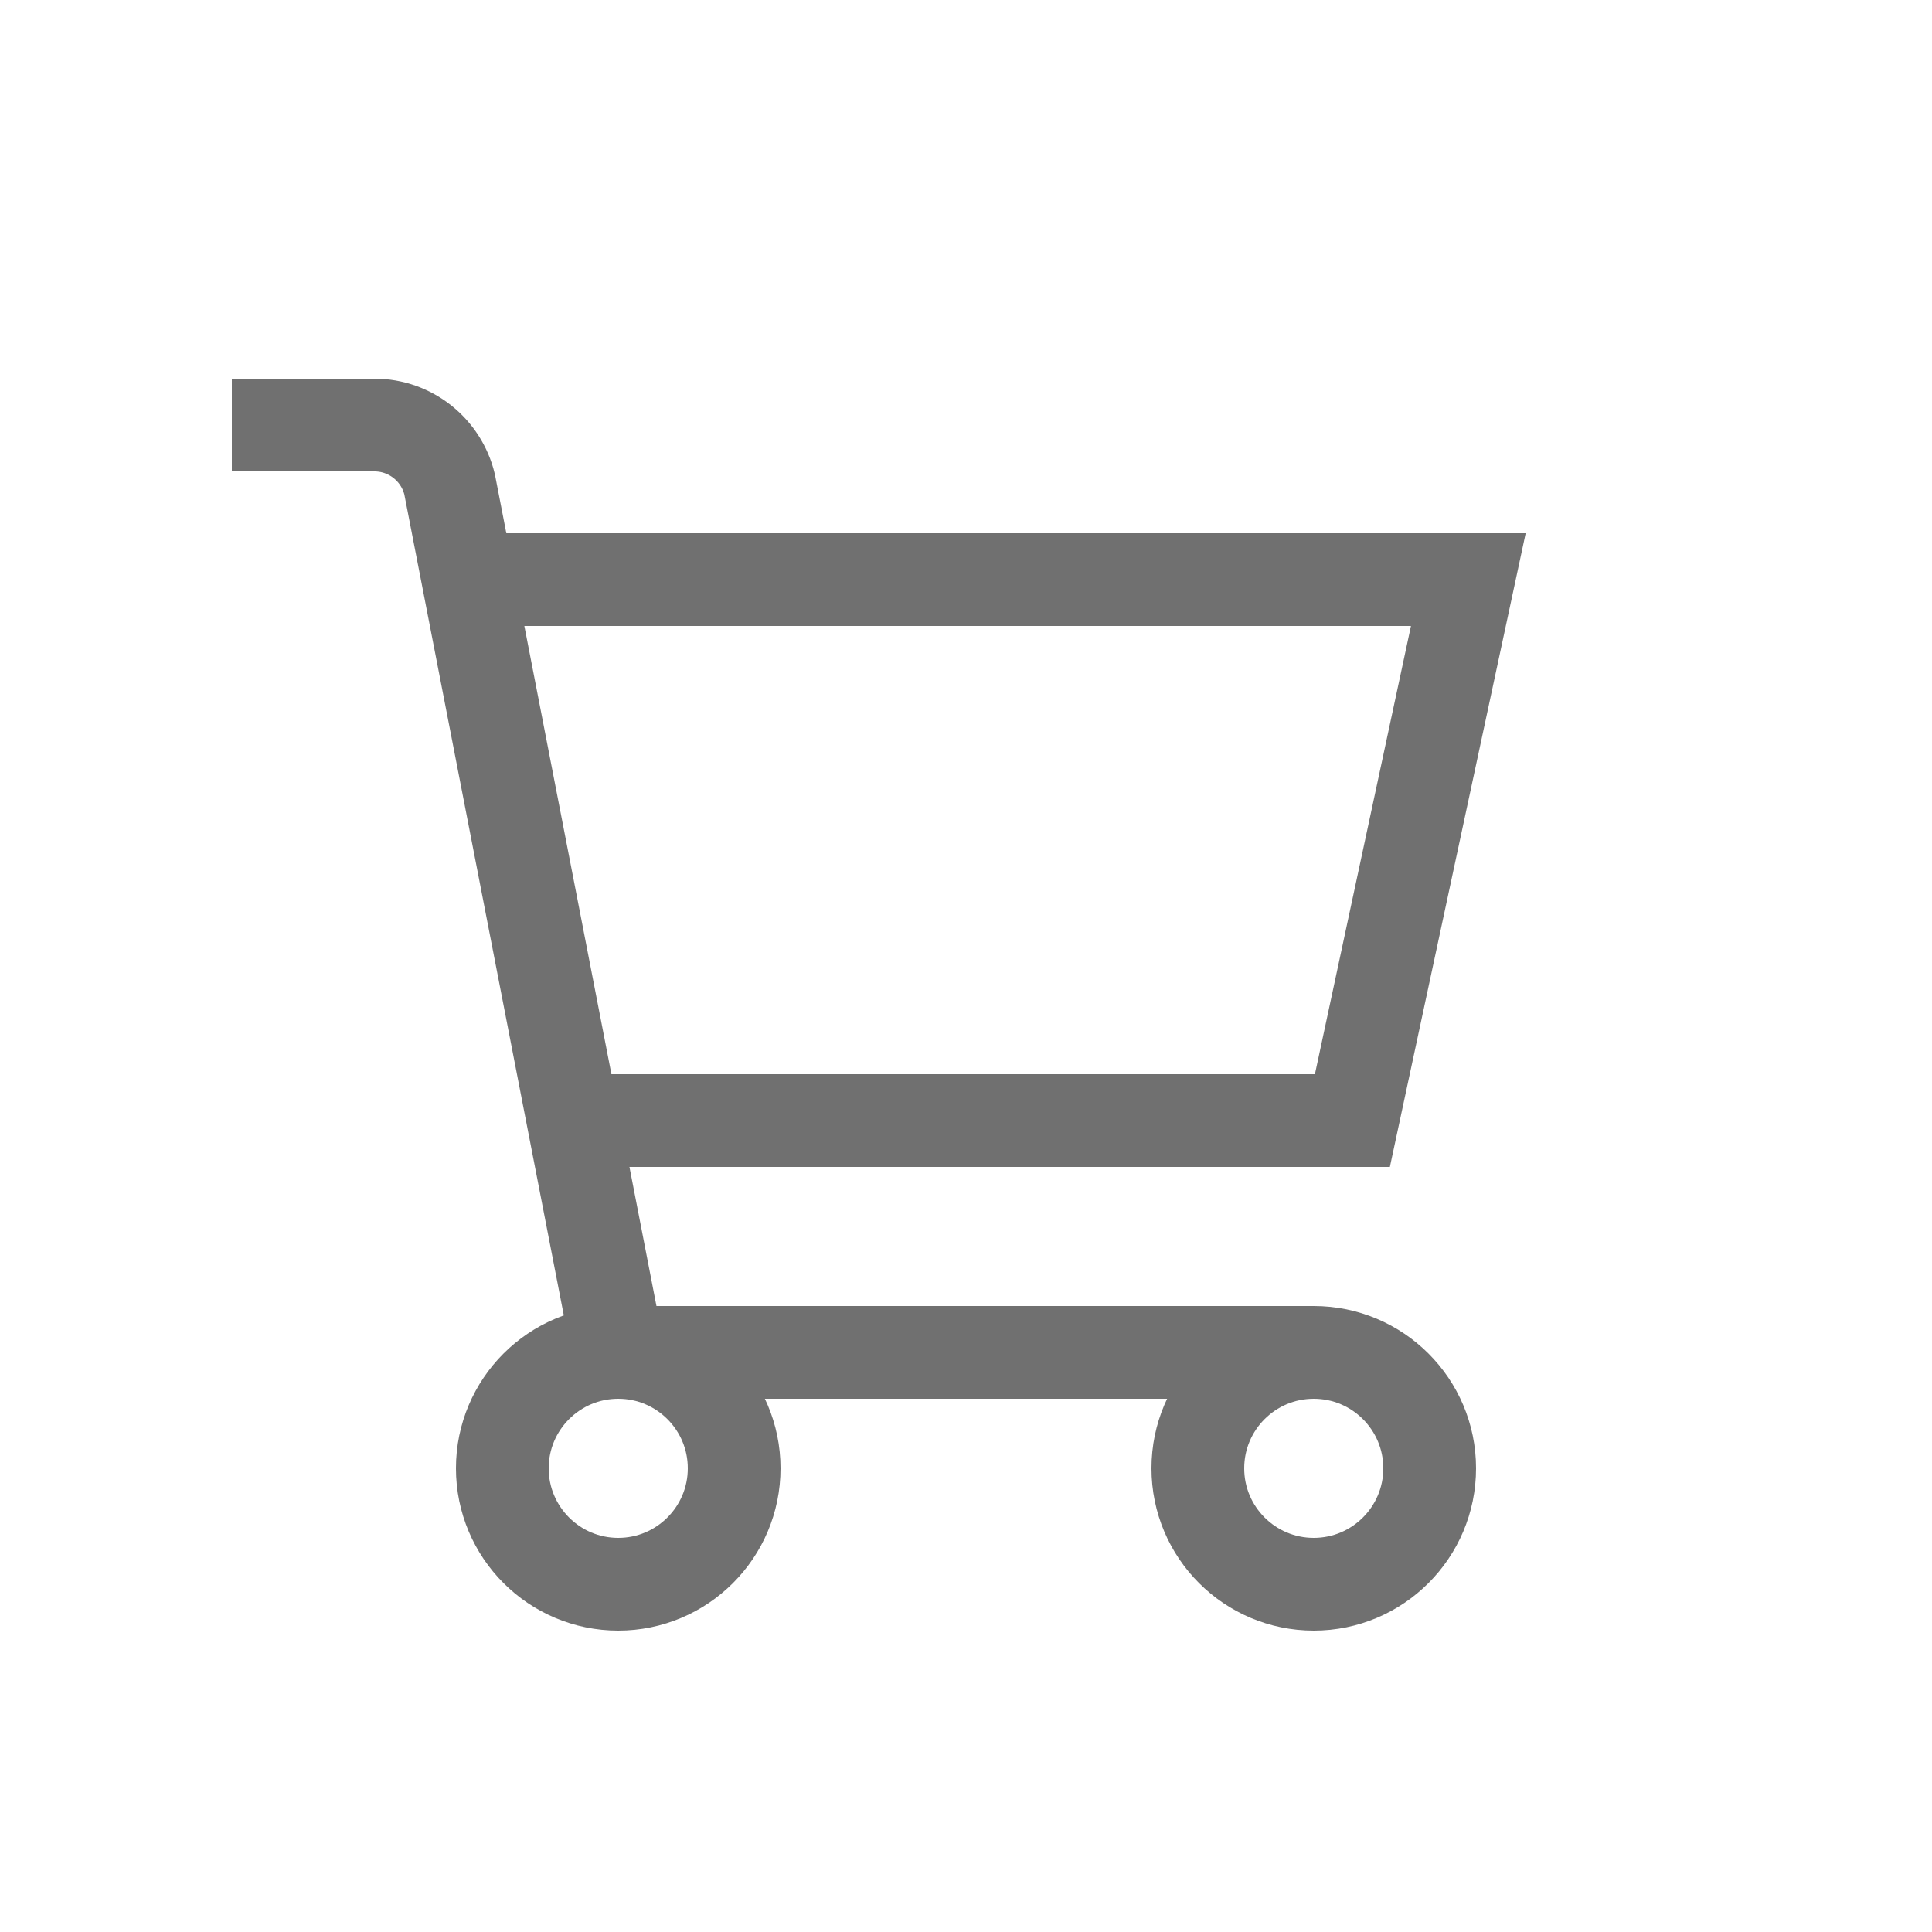 <!DOCTYPE svg PUBLIC "-//W3C//DTD SVG 1.1//EN" "http://www.w3.org/Graphics/SVG/1.1/DTD/svg11.dtd">
<!-- Uploaded to: SVG Repo, www.svgrepo.com, Transformed by: SVG Repo Mixer Tools -->
<svg width="800px" height="800px" viewBox="0 0 25 25" fill="none" xmlns="http://www.w3.org/2000/svg">
<g id="SVGRepo_bgCarrier" stroke-width="0"/>
<g id="SVGRepo_tracerCarrier" stroke-linecap="round" stroke-linejoin="round"/>
<g id="SVGRepo_iconCarrier"> <path d="M8 17.5L5.818 6.268C5.71 5.818 5.308 5.5 4.845 5.5H3M8 17.5H17M8 17.5C8.828 17.5 9.5 18.172 9.5 19C9.5 19.828 8.828 20.5 8 20.5C7.172 20.5 6.5 19.828 6.5 19C6.5 18.172 7.172 17.5 8 17.5ZM17 17.5C17.828 17.5 18.5 18.172 18.5 19C18.5 19.828 17.828 20.5 17 20.5C16.172 20.5 15.5 19.828 15.5 19C15.5 18.172 16.172 17.5 17 17.5ZM7.784 14.5H17.5L19 7.5H6" stroke="#707070" stroke-width="1.2"/> </g>
</svg>